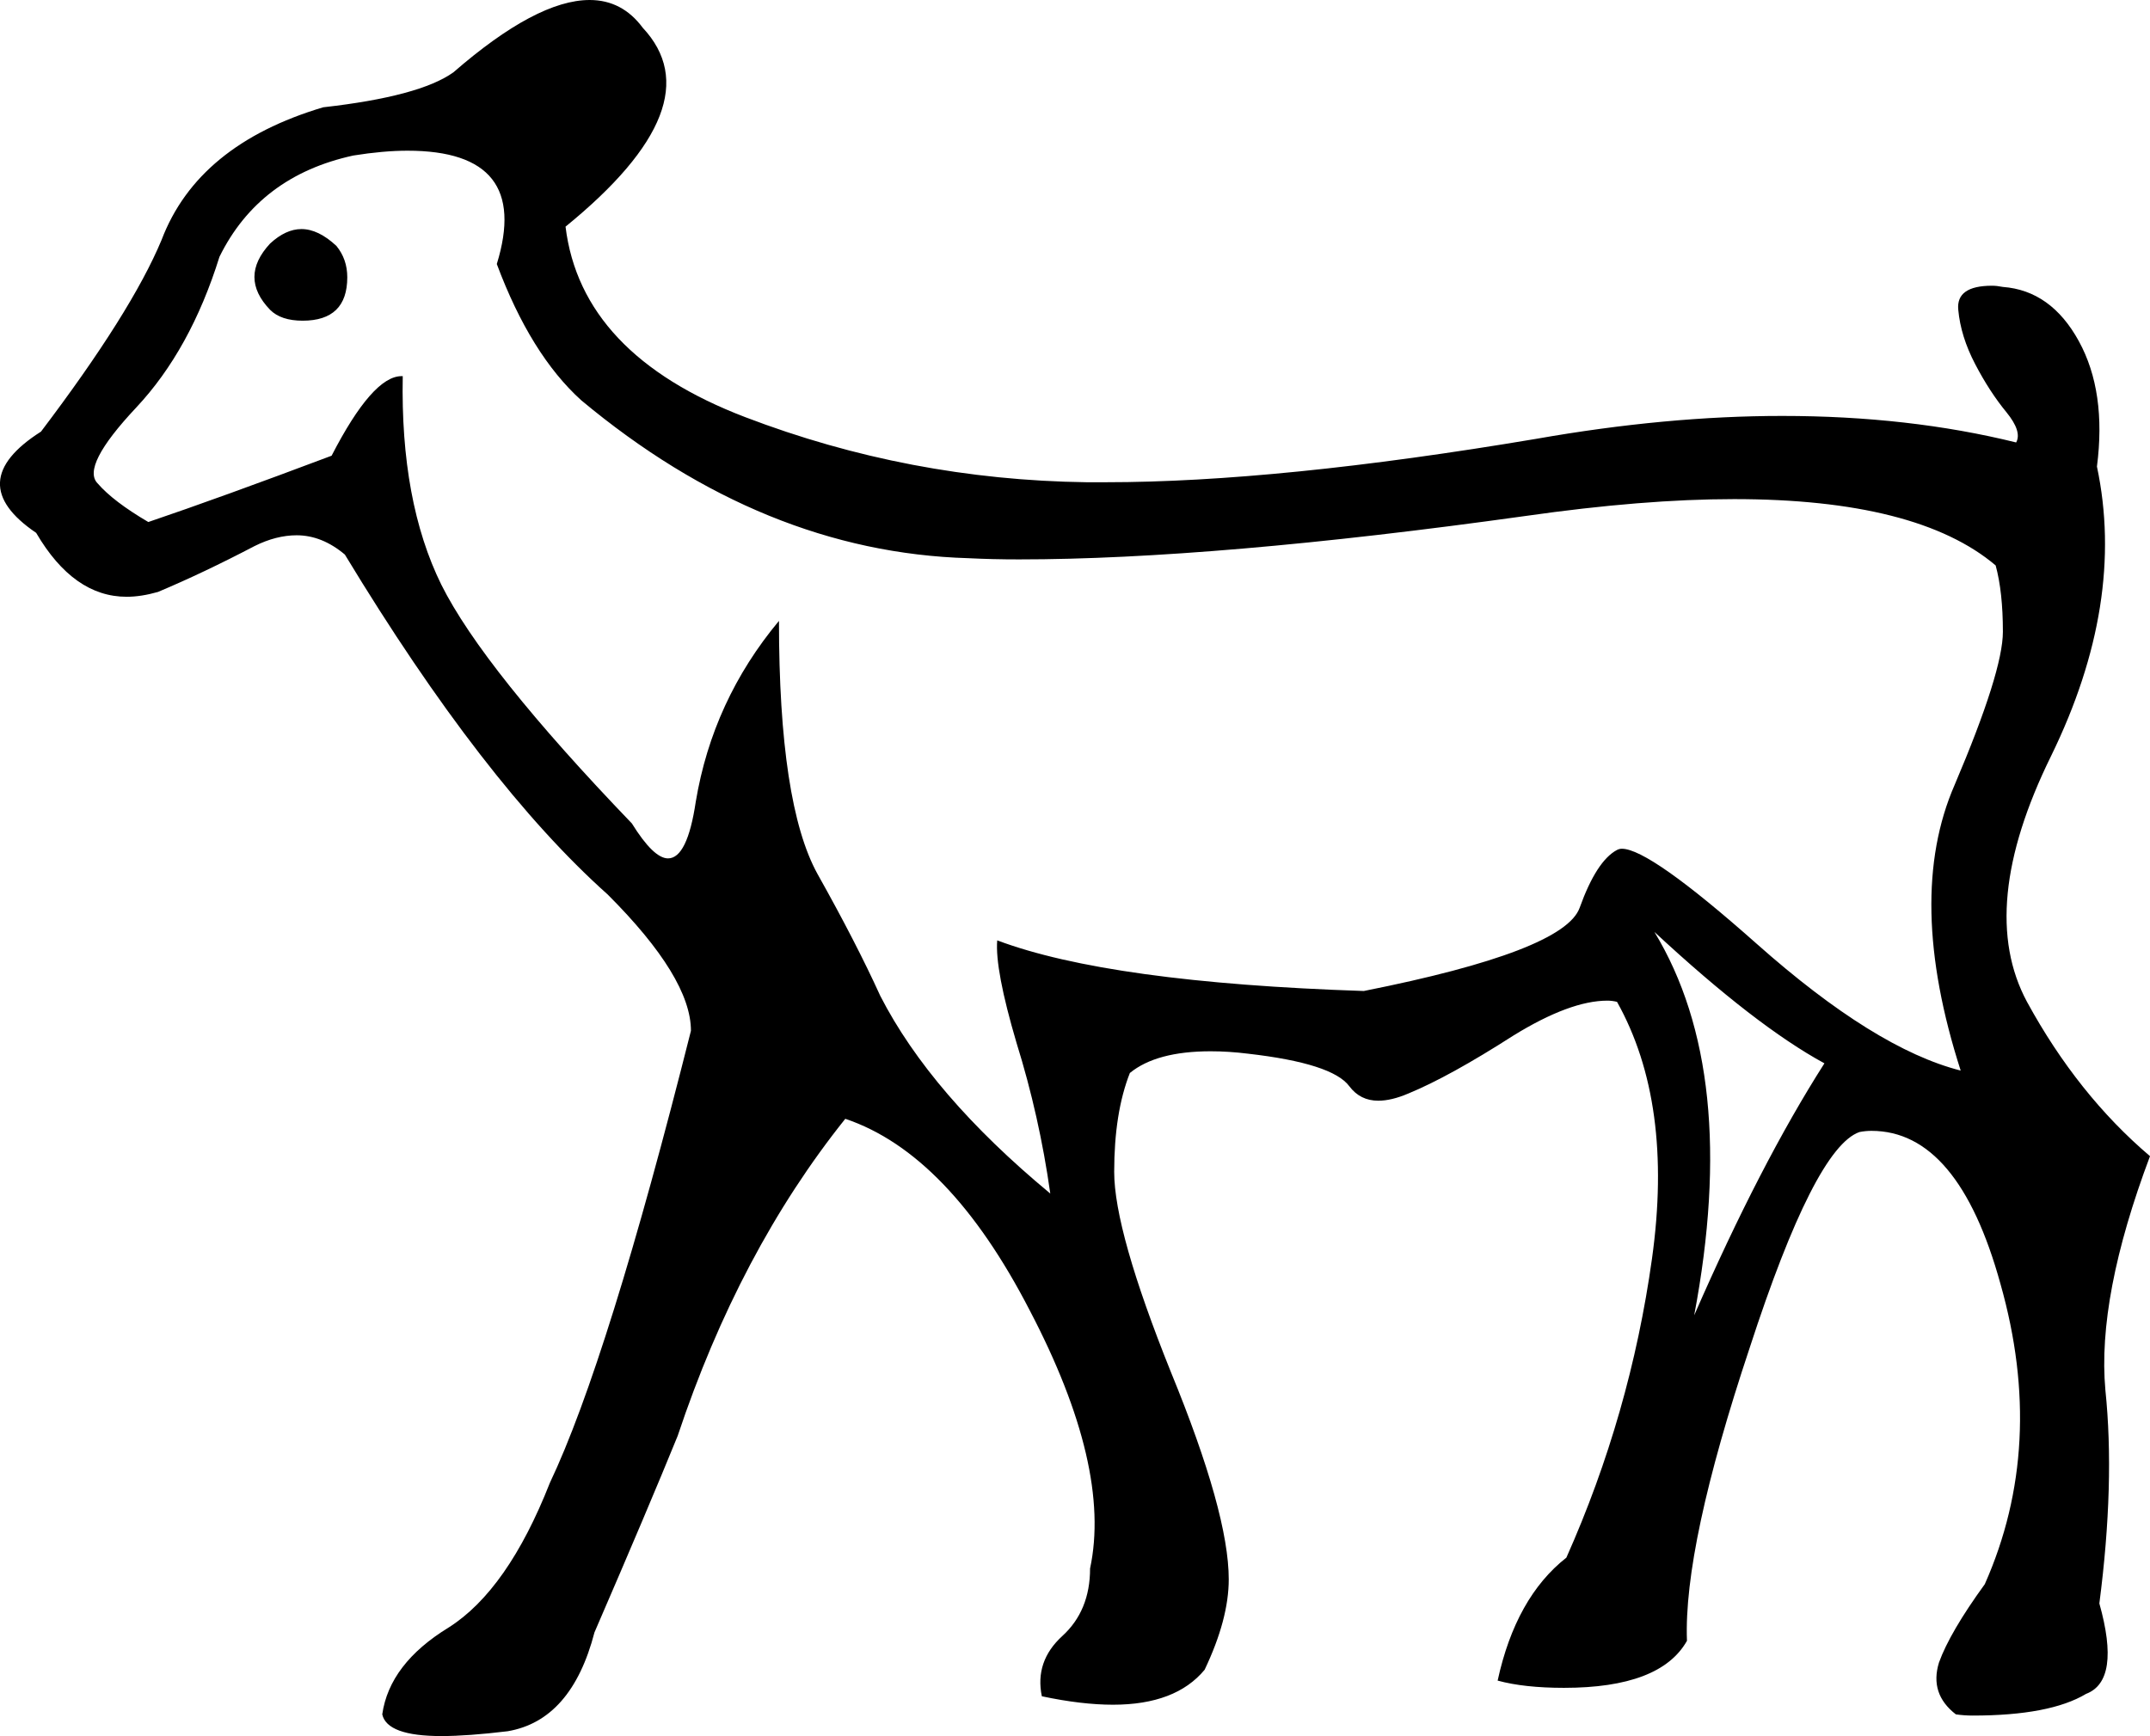 <?xml version='1.0' encoding ='UTF-8' standalone='yes'?>
<svg width='17.83' height='14.4' xmlns='http://www.w3.org/2000/svg' xmlns:xlink='http://www.w3.org/1999/xlink' >
<path style='fill:black; stroke:none' d=' M 2.5 1.9  Q 2.37 1.9 2.24 2.02  Q 1.98 2.3 2.24 2.57  Q 2.33 2.66 2.51 2.66  Q 2.88 2.66 2.88 2.3  Q 2.88 2.15 2.79 2.04  Q 2.64 1.9 2.5 1.9  Z  M 3.38 1.25  Q 4.41 1.25 4.12 2.19  Q 4.4 2.94 4.82 3.32  Q 6.33 4.58 8.03 4.63  Q 8.23 4.64 8.45 4.64  Q 10.07 4.64 12.65 4.28  Q 13.63 4.14 14.38 4.14  Q 15.9 4.14 16.55 4.69  Q 16.61 4.91 16.61 5.24  Q 16.61 5.57 16.21 6.51  Q 15.8 7.45 16.26 8.88  Q 15.55 8.7 14.57 7.83  Q 13.68 7.04 13.45 7.04  Q 13.43 7.04 13.41 7.05  Q 13.24 7.14 13.1 7.53  Q 12.97 7.89 11.31 8.22  Q 9.2 8.15 8.27 7.8  L 8.27 7.8  Q 8.25 8.04 8.43 8.65  Q 8.62 9.26 8.71 9.9  Q 7.72 9.08 7.3 8.26  Q 7.1 7.82 6.78 7.25  Q 6.46 6.67 6.46 5.15  Q 5.91 5.81 5.77 6.65  Q 5.7 7.12 5.54 7.12  Q 5.42 7.12 5.24 6.83  Q 4.01 5.55 3.66 4.85  Q 3.32 4.16 3.34 3.12  Q 3.34 3.12 3.33 3.12  Q 3.09 3.12 2.75 3.78  Q 1.82 4.13 1.23 4.33  Q 0.94 4.16 0.81 4.01  Q 0.67 3.87 1.13 3.38  Q 1.58 2.9 1.82 2.13  Q 2.15 1.46 2.93 1.29  Q 3.18 1.25 3.38 1.25  Z  M 13.72 7.73  Q 14.56 8.51 15.13 8.82  Q 14.6 9.65 14.05 10.91  Q 14.43 8.9 13.72 7.73  Z  M 4.89 0  Q 4.45 0 3.76 0.6  Q 3.48 0.8 2.68 0.89  Q 1.64 1.2 1.34 1.99  Q 1.09 2.59 0.34 3.58  Q -0.32 4 0.3 4.42  Q 0.61 4.95 1.05 4.95  Q 1.17 4.95 1.31 4.91  Q 1.69 4.75 2.11 4.53  Q 2.29 4.44 2.46 4.44  Q 2.67 4.44 2.86 4.6  Q 4.01 6.5 5.04 7.42  Q 5.73 8.11 5.73 8.55  Q 5.04 11.29 4.56 12.3  Q 4.21 13.19 3.72 13.5  Q 3.23 13.8 3.17 14.22  Q 3.21 14.4 3.66 14.4  Q 3.88 14.4 4.21 14.36  Q 4.74 14.27 4.93 13.54  Q 5.38 12.5 5.62 11.91  Q 6.13 10.38 7.01 9.28  Q 7.87 9.57 8.54 10.87  Q 9.22 12.17 9.04 13.01  Q 9.04 13.36 8.81 13.57  Q 8.58 13.78 8.64 14.07  Q 8.97 14.14 9.23 14.14  Q 9.75 14.14 9.99 13.85  Q 10.19 13.43 10.19 13.1  Q 10.19 12.55 9.71 11.38  Q 9.24 10.21 9.24 9.72  Q 9.24 9.23 9.37 8.9  Q 9.59 8.72 10.04 8.72  Q 10.19 8.72 10.35 8.74  Q 11.05 8.82 11.19 9.01  Q 11.28 9.13 11.43 9.13  Q 11.54 9.13 11.68 9.07  Q 12.02 8.93 12.55 8.59  Q 13.02 8.3 13.33 8.3  Q 13.37 8.3 13.41 8.31  Q 13.88 9.15 13.7 10.44  Q 13.52 11.73 12.99 12.92  Q 12.57 13.25 12.42 13.94  Q 12.64 14 12.97 14  Q 13.77 14 13.99 13.61  Q 13.96 12.83 14.51 11.18  Q 15.05 9.52 15.42 9.39  Q 15.47 9.38 15.52 9.38  Q 16.24 9.38 16.59 10.65  Q 16.97 11.99 16.46 13.14  Q 16.17 13.54 16.08 13.79  Q 16 14.05 16.22 14.22  Q 16.29 14.23 16.36 14.23  Q 17 14.23 17.3 14.05  Q 17.59 13.94 17.41 13.3  Q 17.54 12.3 17.46 11.53  Q 17.39 10.76 17.83 9.59  Q 17.23 9.08 16.81 8.31  Q 16.39 7.53 17.01 6.27  Q 17.63 5 17.39 3.87  Q 17.47 3.25 17.24 2.83  Q 17.01 2.41 16.61 2.38  Q 16.56 2.37 16.52 2.37  Q 16.22 2.37 16.24 2.57  Q 16.26 2.79 16.38 3.02  Q 16.5 3.25 16.64 3.42  Q 16.77 3.58 16.72 3.67  Q 15.83 3.45 14.78 3.45  Q 13.82 3.45 12.74 3.64  Q 10.6 4 9.17 4  Q 9.09 4 9.01 4  Q 7.54 3.98 6.18 3.46  Q 4.82 2.94 4.69 1.88  Q 5.93 0.87 5.33 0.23  Q 5.16 0 4.89 0  Z '/></svg>
